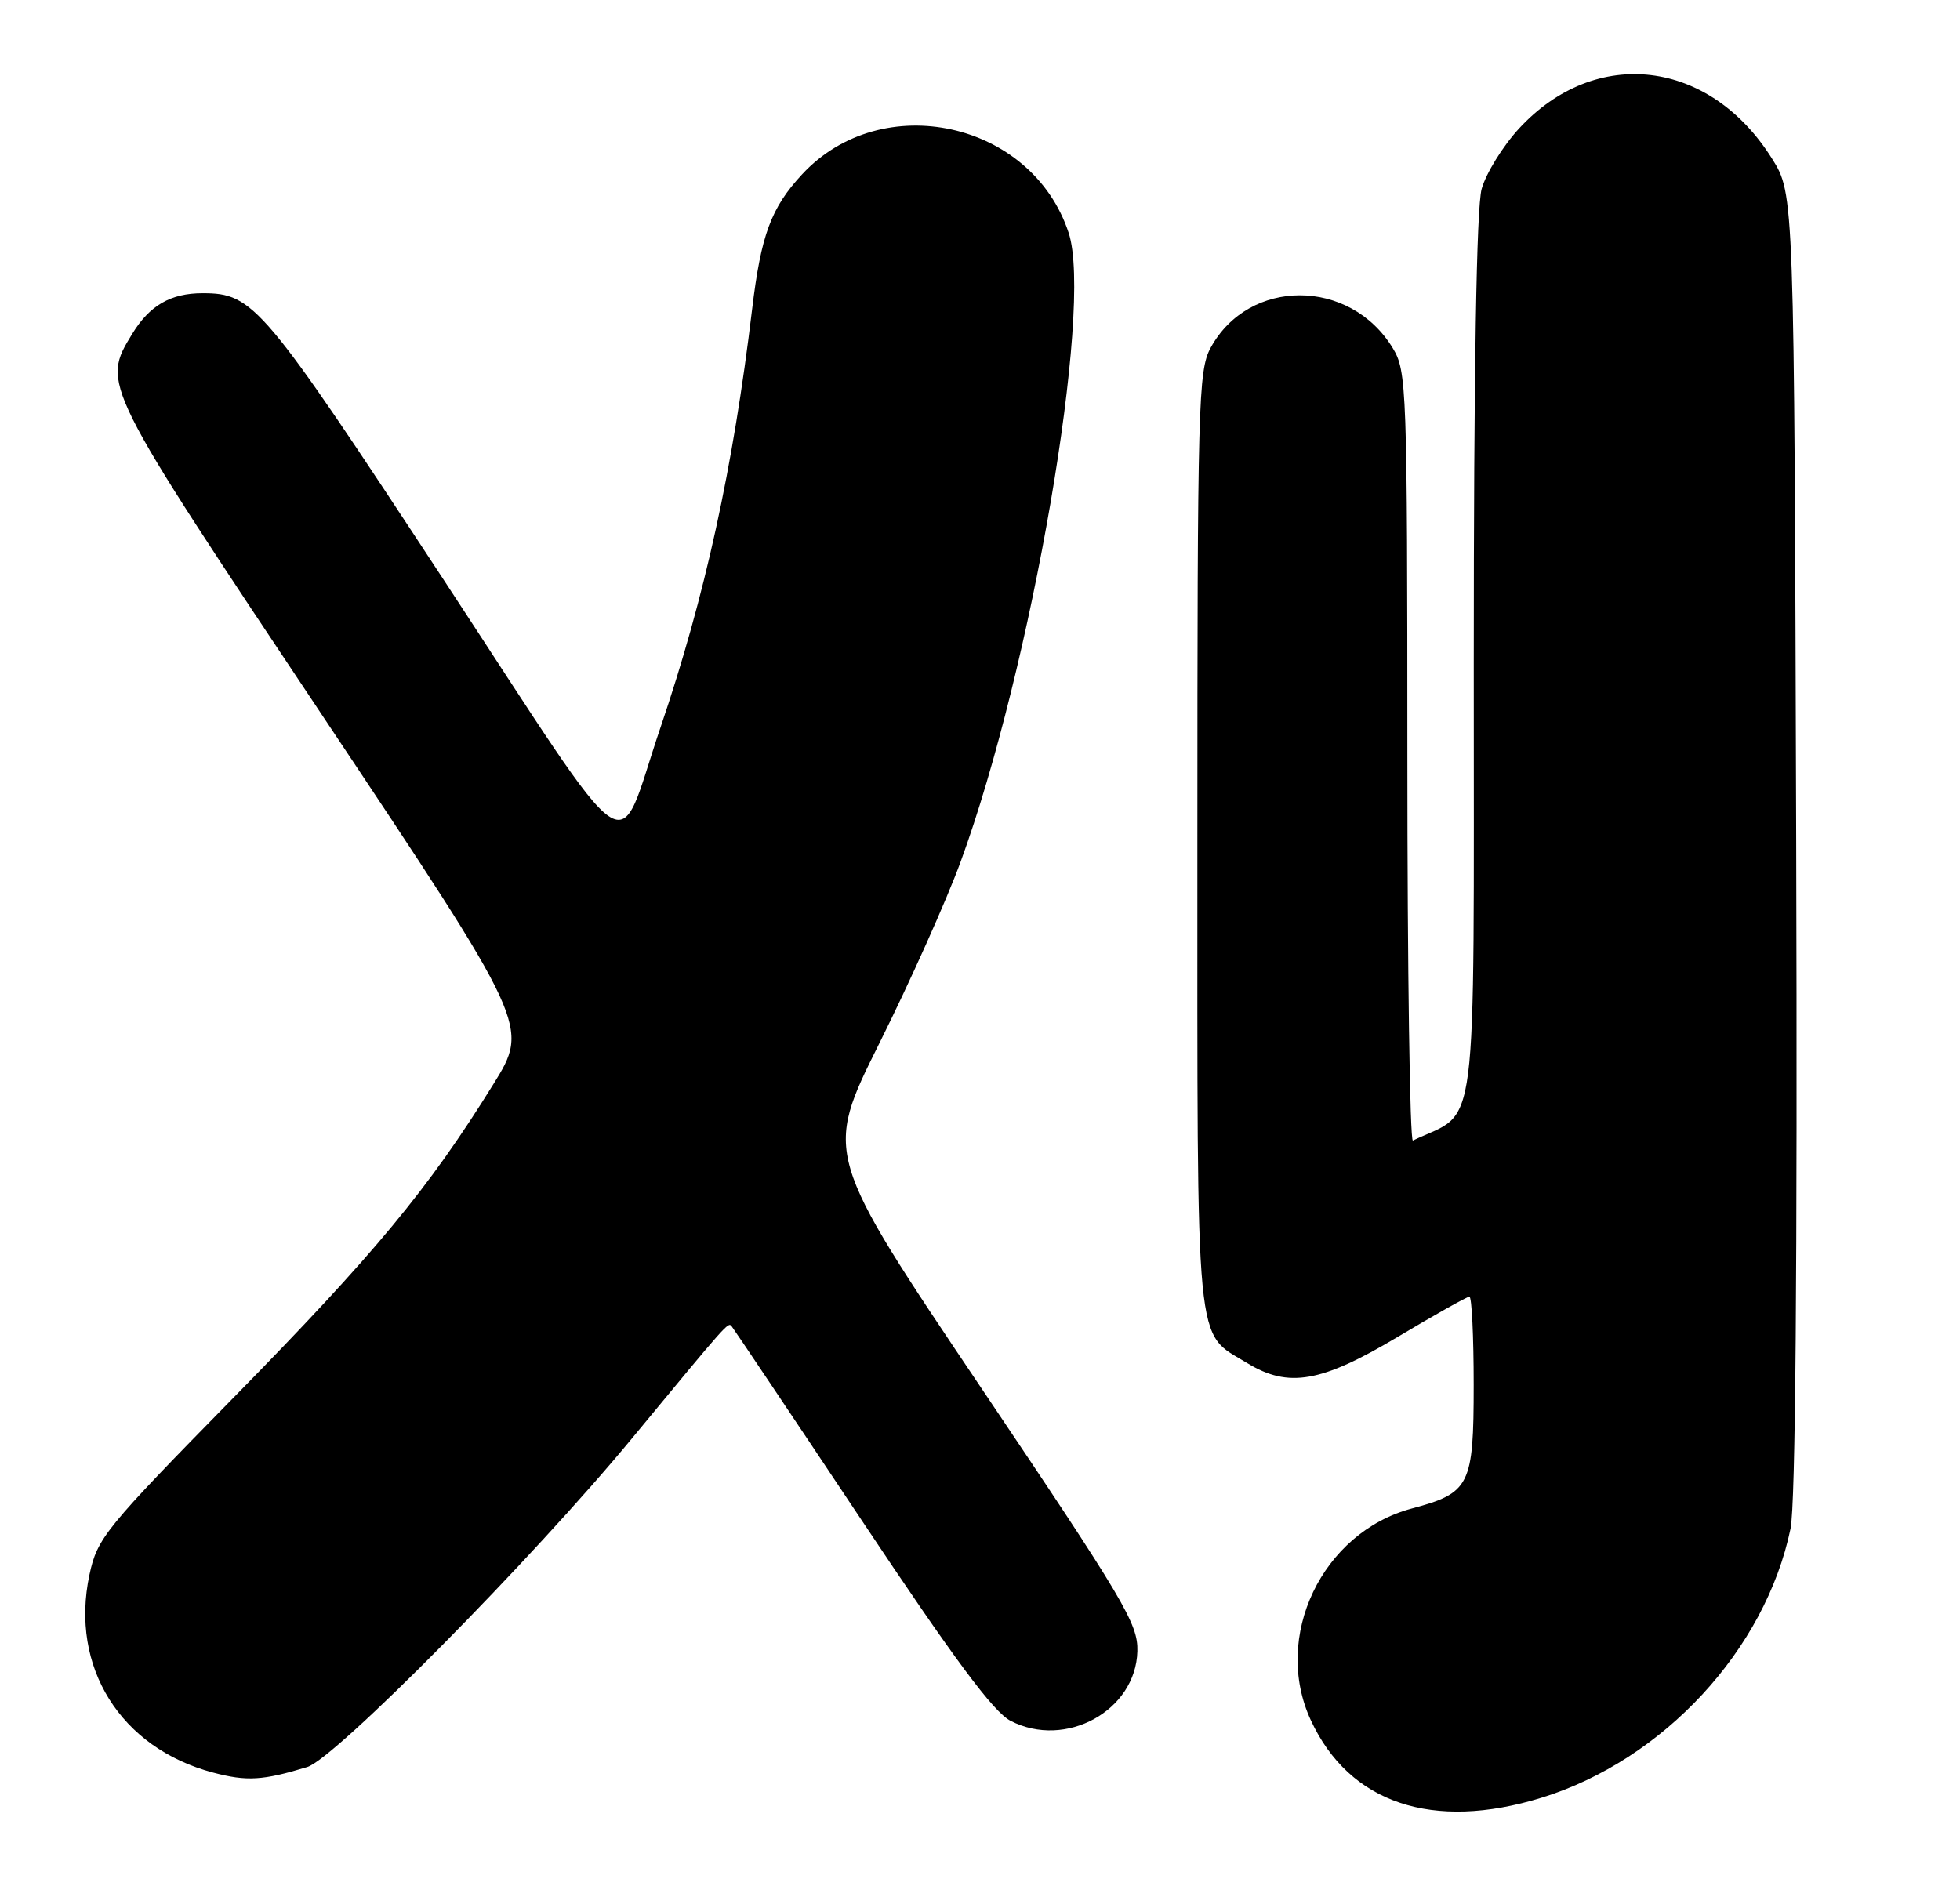 <?xml version="1.0" encoding="UTF-8" standalone="no"?>
<!DOCTYPE svg PUBLIC "-//W3C//DTD SVG 1.1//EN" "http://www.w3.org/Graphics/SVG/1.1/DTD/svg11.dtd" >
<svg xmlns="http://www.w3.org/2000/svg" xmlns:xlink="http://www.w3.org/1999/xlink" version="1.1" viewBox="0 0 266 256">
 <g >
 <path fill="currentColor"
d=" M 209.22 244.01 C 225.73 238.91 239.59 223.94 243.00 207.50 C 243.68 204.21 243.94 172.44 243.77 114.42 C 243.50 26.34 243.50 26.34 240.50 21.55 C 232.04 8.02 216.55 6.17 206.15 17.45 C 203.95 19.84 201.67 23.53 201.08 25.65 C 200.38 28.19 200.01 50.12 200.01 90.06 C 200.00 156.29 200.74 150.50 191.75 154.81 C 191.34 155.00 191.00 131.62 191.00 102.83 C 190.99 52.38 190.92 50.38 189.01 47.24 C 183.20 37.71 169.49 37.69 164.30 47.21 C 162.62 50.28 162.50 54.76 162.50 114.04 C 162.50 184.77 162.11 180.65 169.30 185.04 C 174.86 188.43 179.31 187.66 189.63 181.50 C 194.70 178.47 199.11 176.00 199.42 176.00 C 199.74 176.00 200.00 181.38 200.00 187.96 C 200.00 201.65 199.50 202.65 191.60 204.76 C 179.40 208.02 172.65 222.18 177.90 233.50 C 183.11 244.77 194.45 248.58 209.22 244.01 Z  M 41.70 239.85 C 45.48 238.70 72.30 211.56 85.76 195.25 C 98.84 179.41 98.80 179.46 99.28 180.00 C 99.52 180.28 107.43 192.07 116.85 206.22 C 129.52 225.24 134.80 232.36 137.15 233.58 C 144.62 237.44 154.15 232.21 154.36 224.13 C 154.46 220.40 152.61 217.30 133.15 188.37 C 111.83 156.68 111.83 156.68 119.35 141.59 C 123.49 133.29 128.45 122.22 130.36 117.00 C 139.99 90.73 148.40 41.80 145.03 31.60 C 140.04 16.46 119.68 11.99 108.86 23.66 C 104.64 28.21 103.28 31.89 102.07 42.00 C 99.49 63.56 95.68 80.95 89.66 98.68 C 83.43 116.98 86.89 119.34 60.07 78.48 C 35.65 41.27 34.41 39.80 27.48 39.80 C 23.17 39.80 20.30 41.46 17.95 45.31 C 13.76 52.18 13.69 52.04 43.93 97.39 C 71.85 139.28 71.85 139.28 66.94 147.19 C 58.15 161.37 50.84 170.19 31.90 189.50 C 14.19 207.55 13.21 208.76 12.14 213.75 C 9.47 226.28 16.35 237.28 28.94 240.61 C 33.49 241.81 35.65 241.69 41.70 239.85 Z "/>
</g>
</svg>